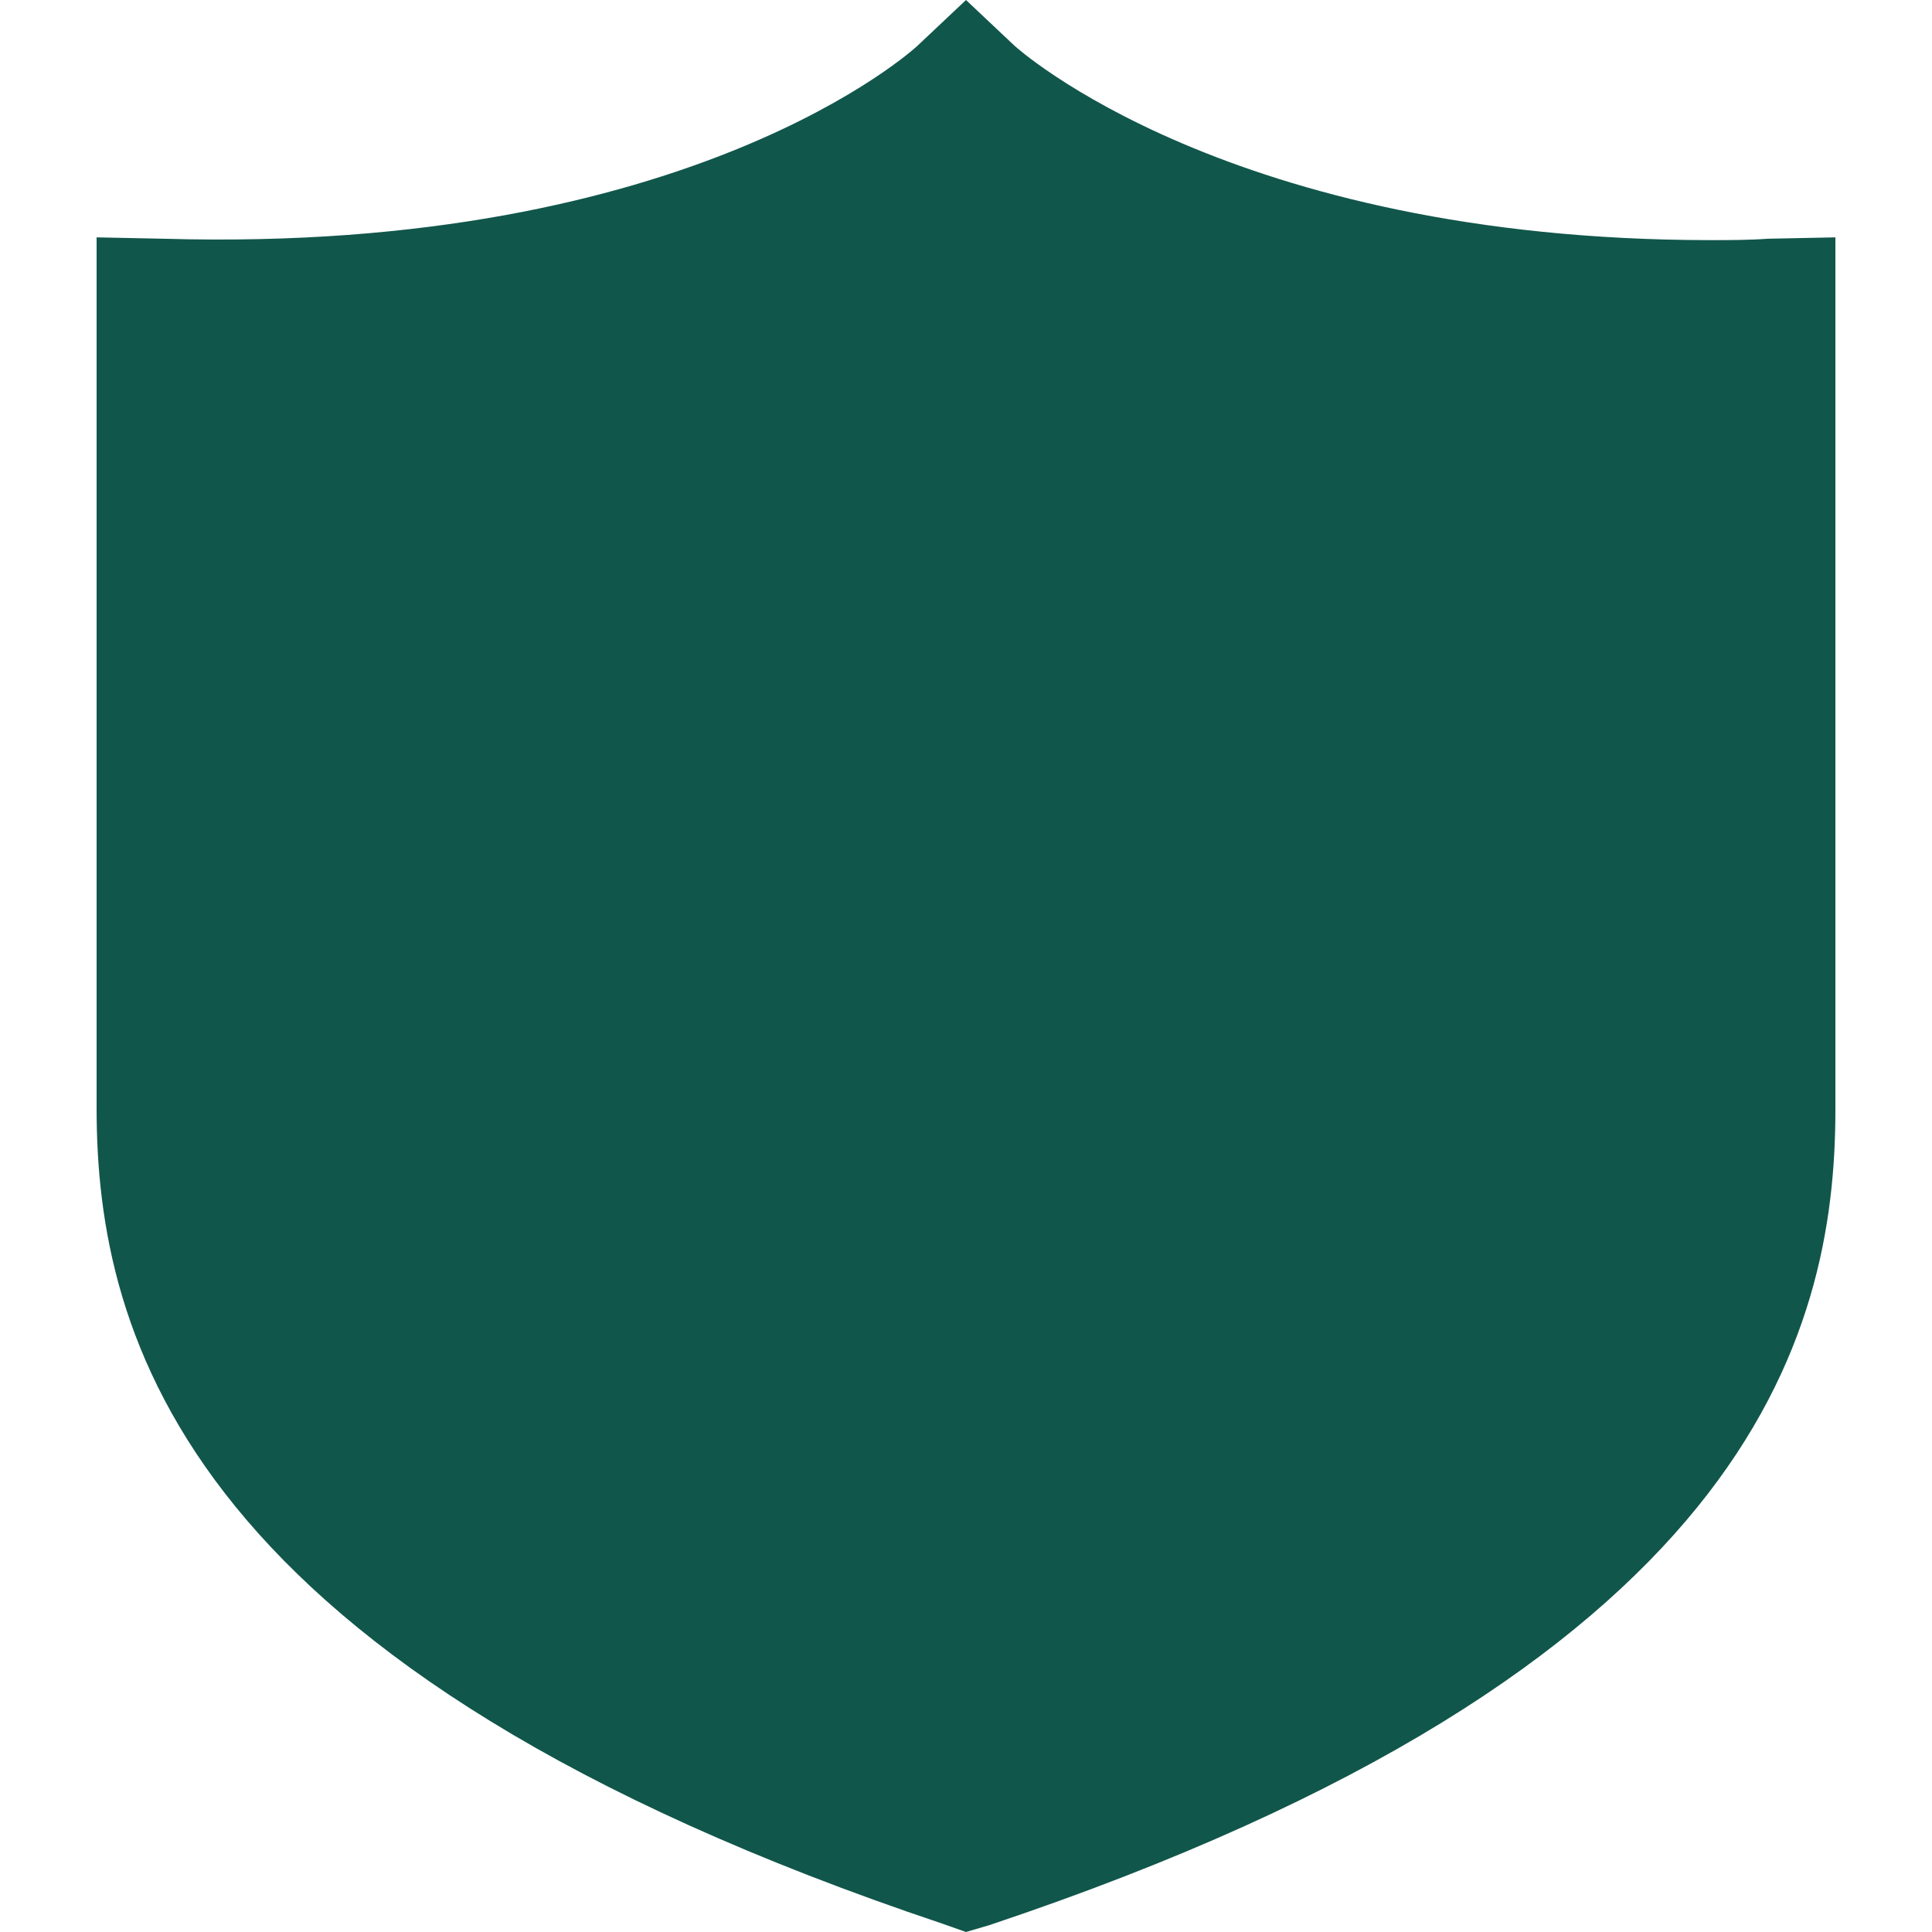 <svg t="1621221198006" class="icon" viewBox="0 0 1024 1024" version="1.1" xmlns="http://www.w3.org/2000/svg" p-id="14313" width="300" height="300"><path d="M512 1024l-12.434-4.389C98.011 885.029 51.2 708.754 51.2 587.337V125.806l35.84 0.731C366.446 134.583 484.937 25.6 486.4 24.137L512 0l25.6 24.137c0.731 0.731 113.371 103.131 369.371 103.131 9.509 0 19.749 0 29.989-0.731l35.84-0.731v462.263c0 120.686-46.08 297.691-448.366 432.274L512 1024z" p-id="14314" fill="#11564b"></path></svg>
